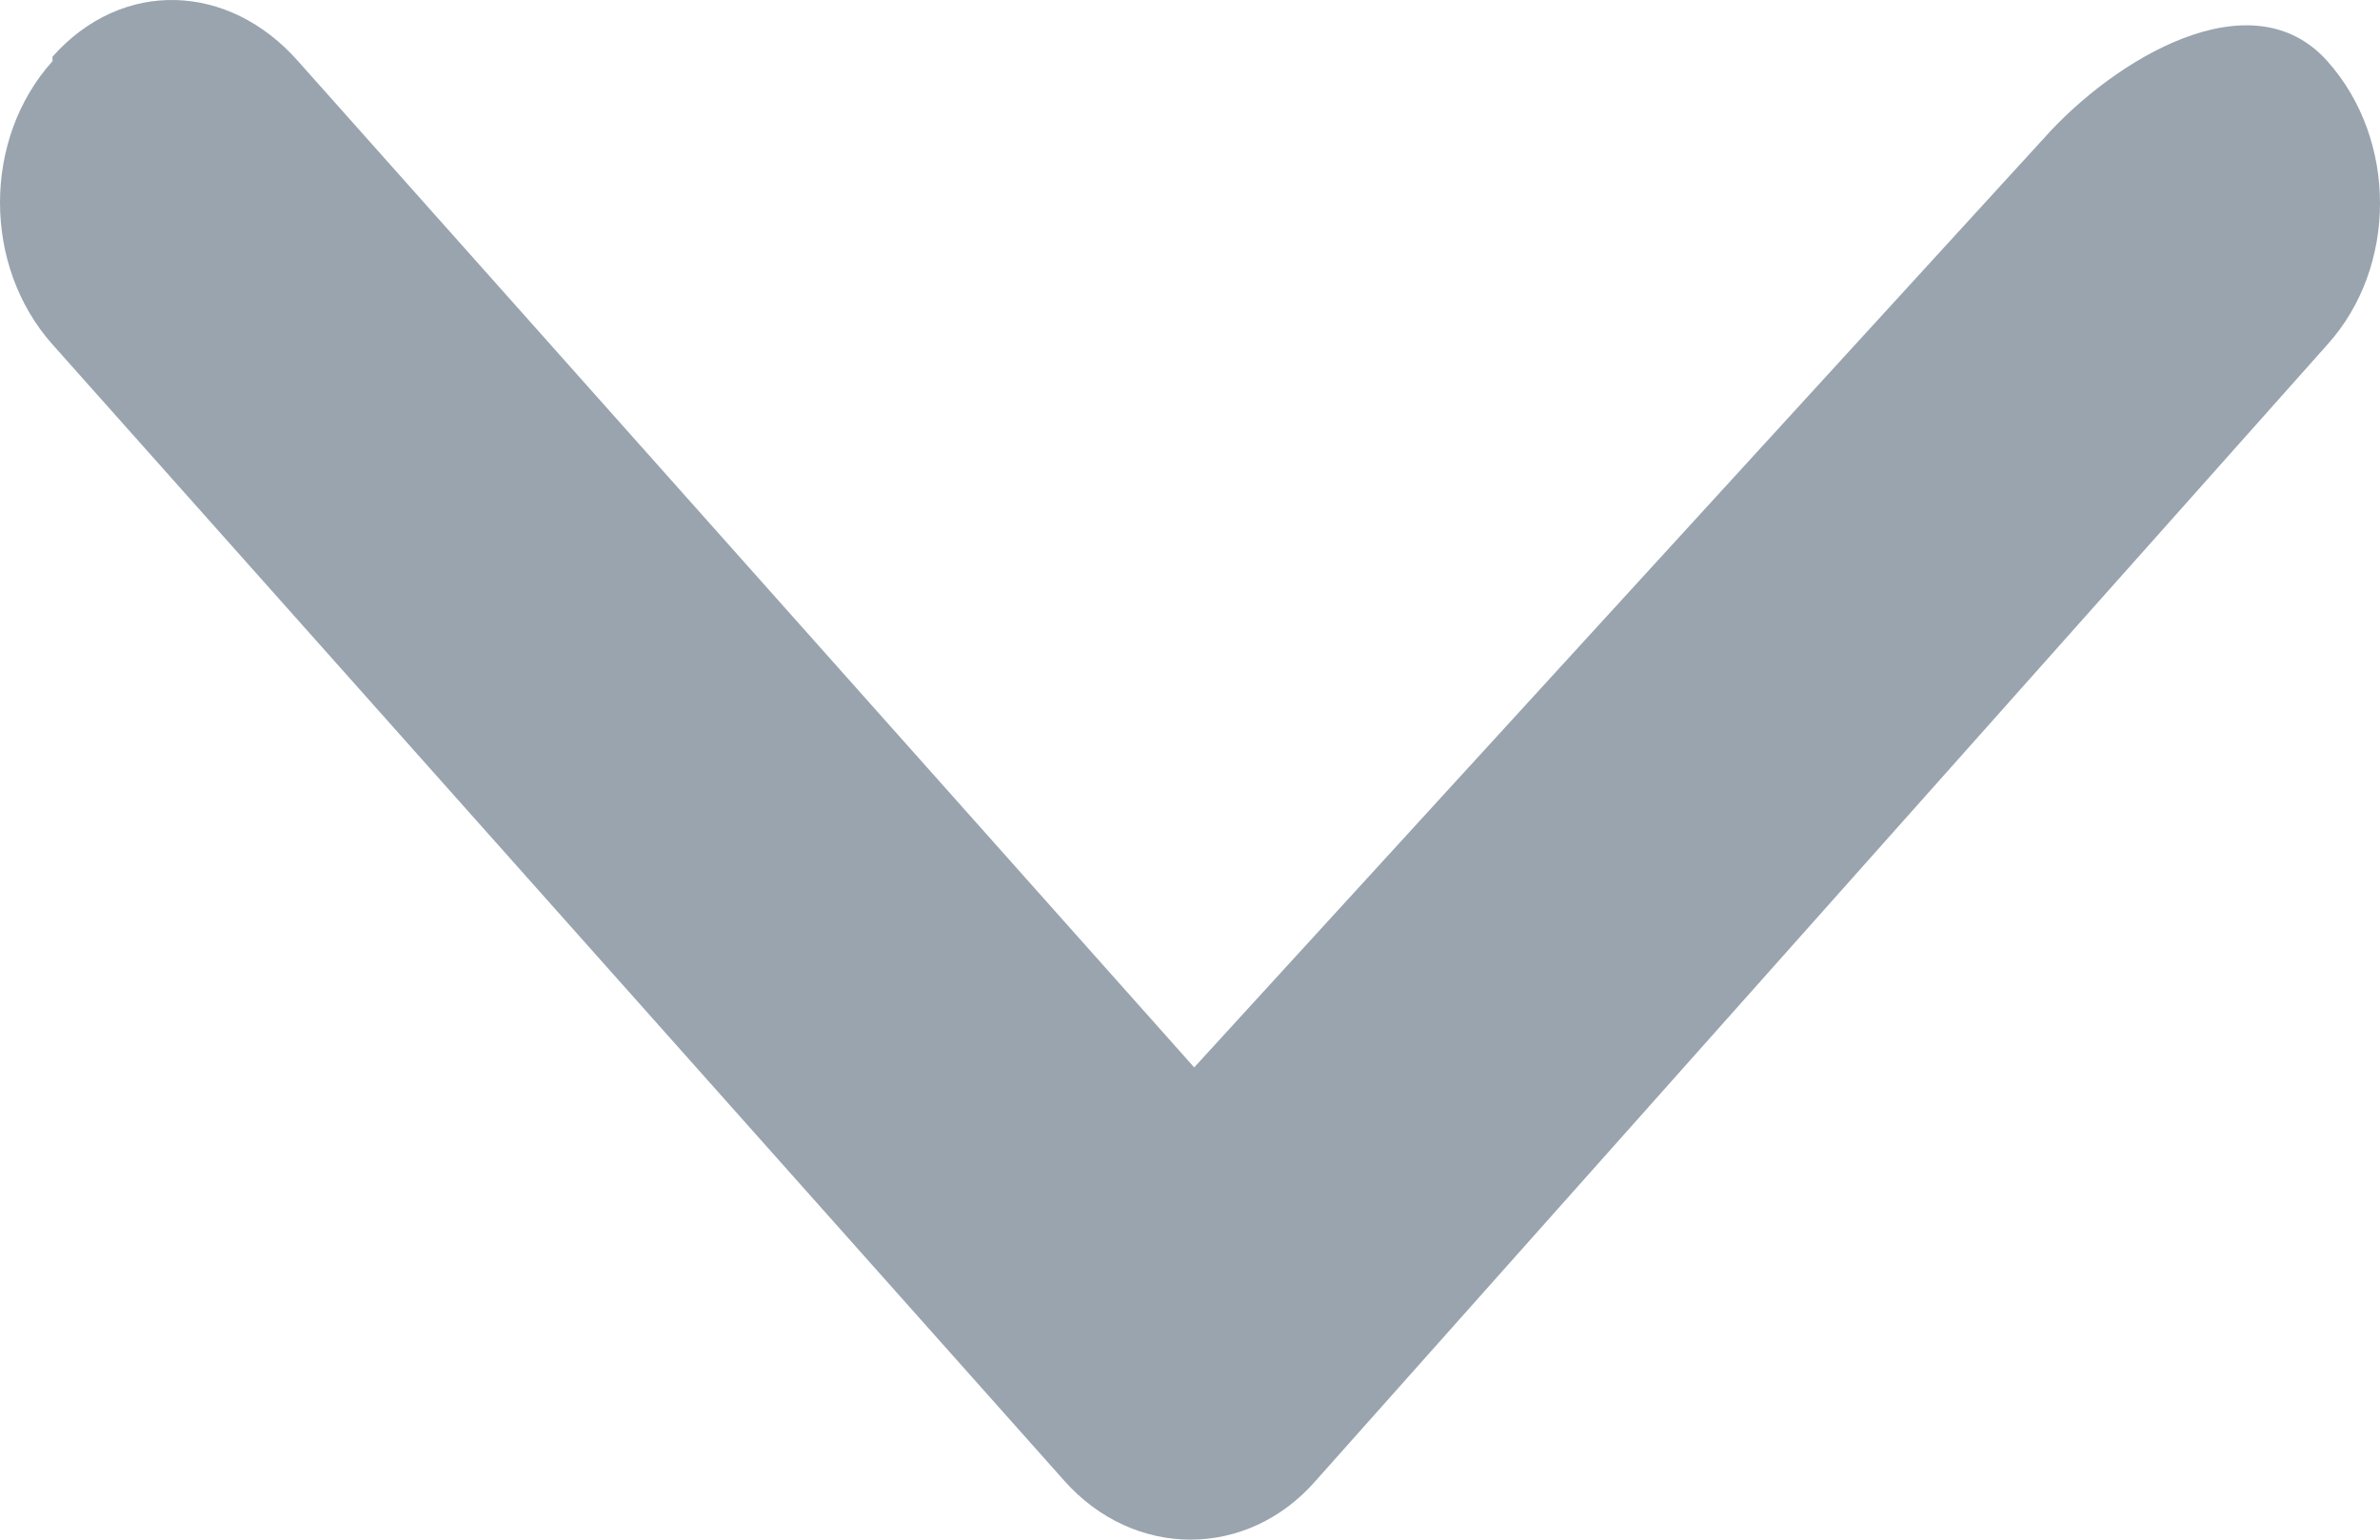 <svg width="17" height="11" viewBox="0 0 17 11" fill="none" xmlns="http://www.w3.org/2000/svg">
<path d="M7.602 10.579L0.375 2.461C-0.125 1.9 -0.125 0.993 0.375 0.437V0.405C0.874 -0.156 1.635 -0.124 2.129 0.437L8.53 7.626L14.601 0.986C15.101 0.425 16.082 -0.173 16.625 0.438C17.125 0.999 17.125 1.906 16.625 2.461L9.398 10.579C8.909 11.14 8.101 11.14 7.602 10.579Z" fill="#99A4AE"/>
</svg>
